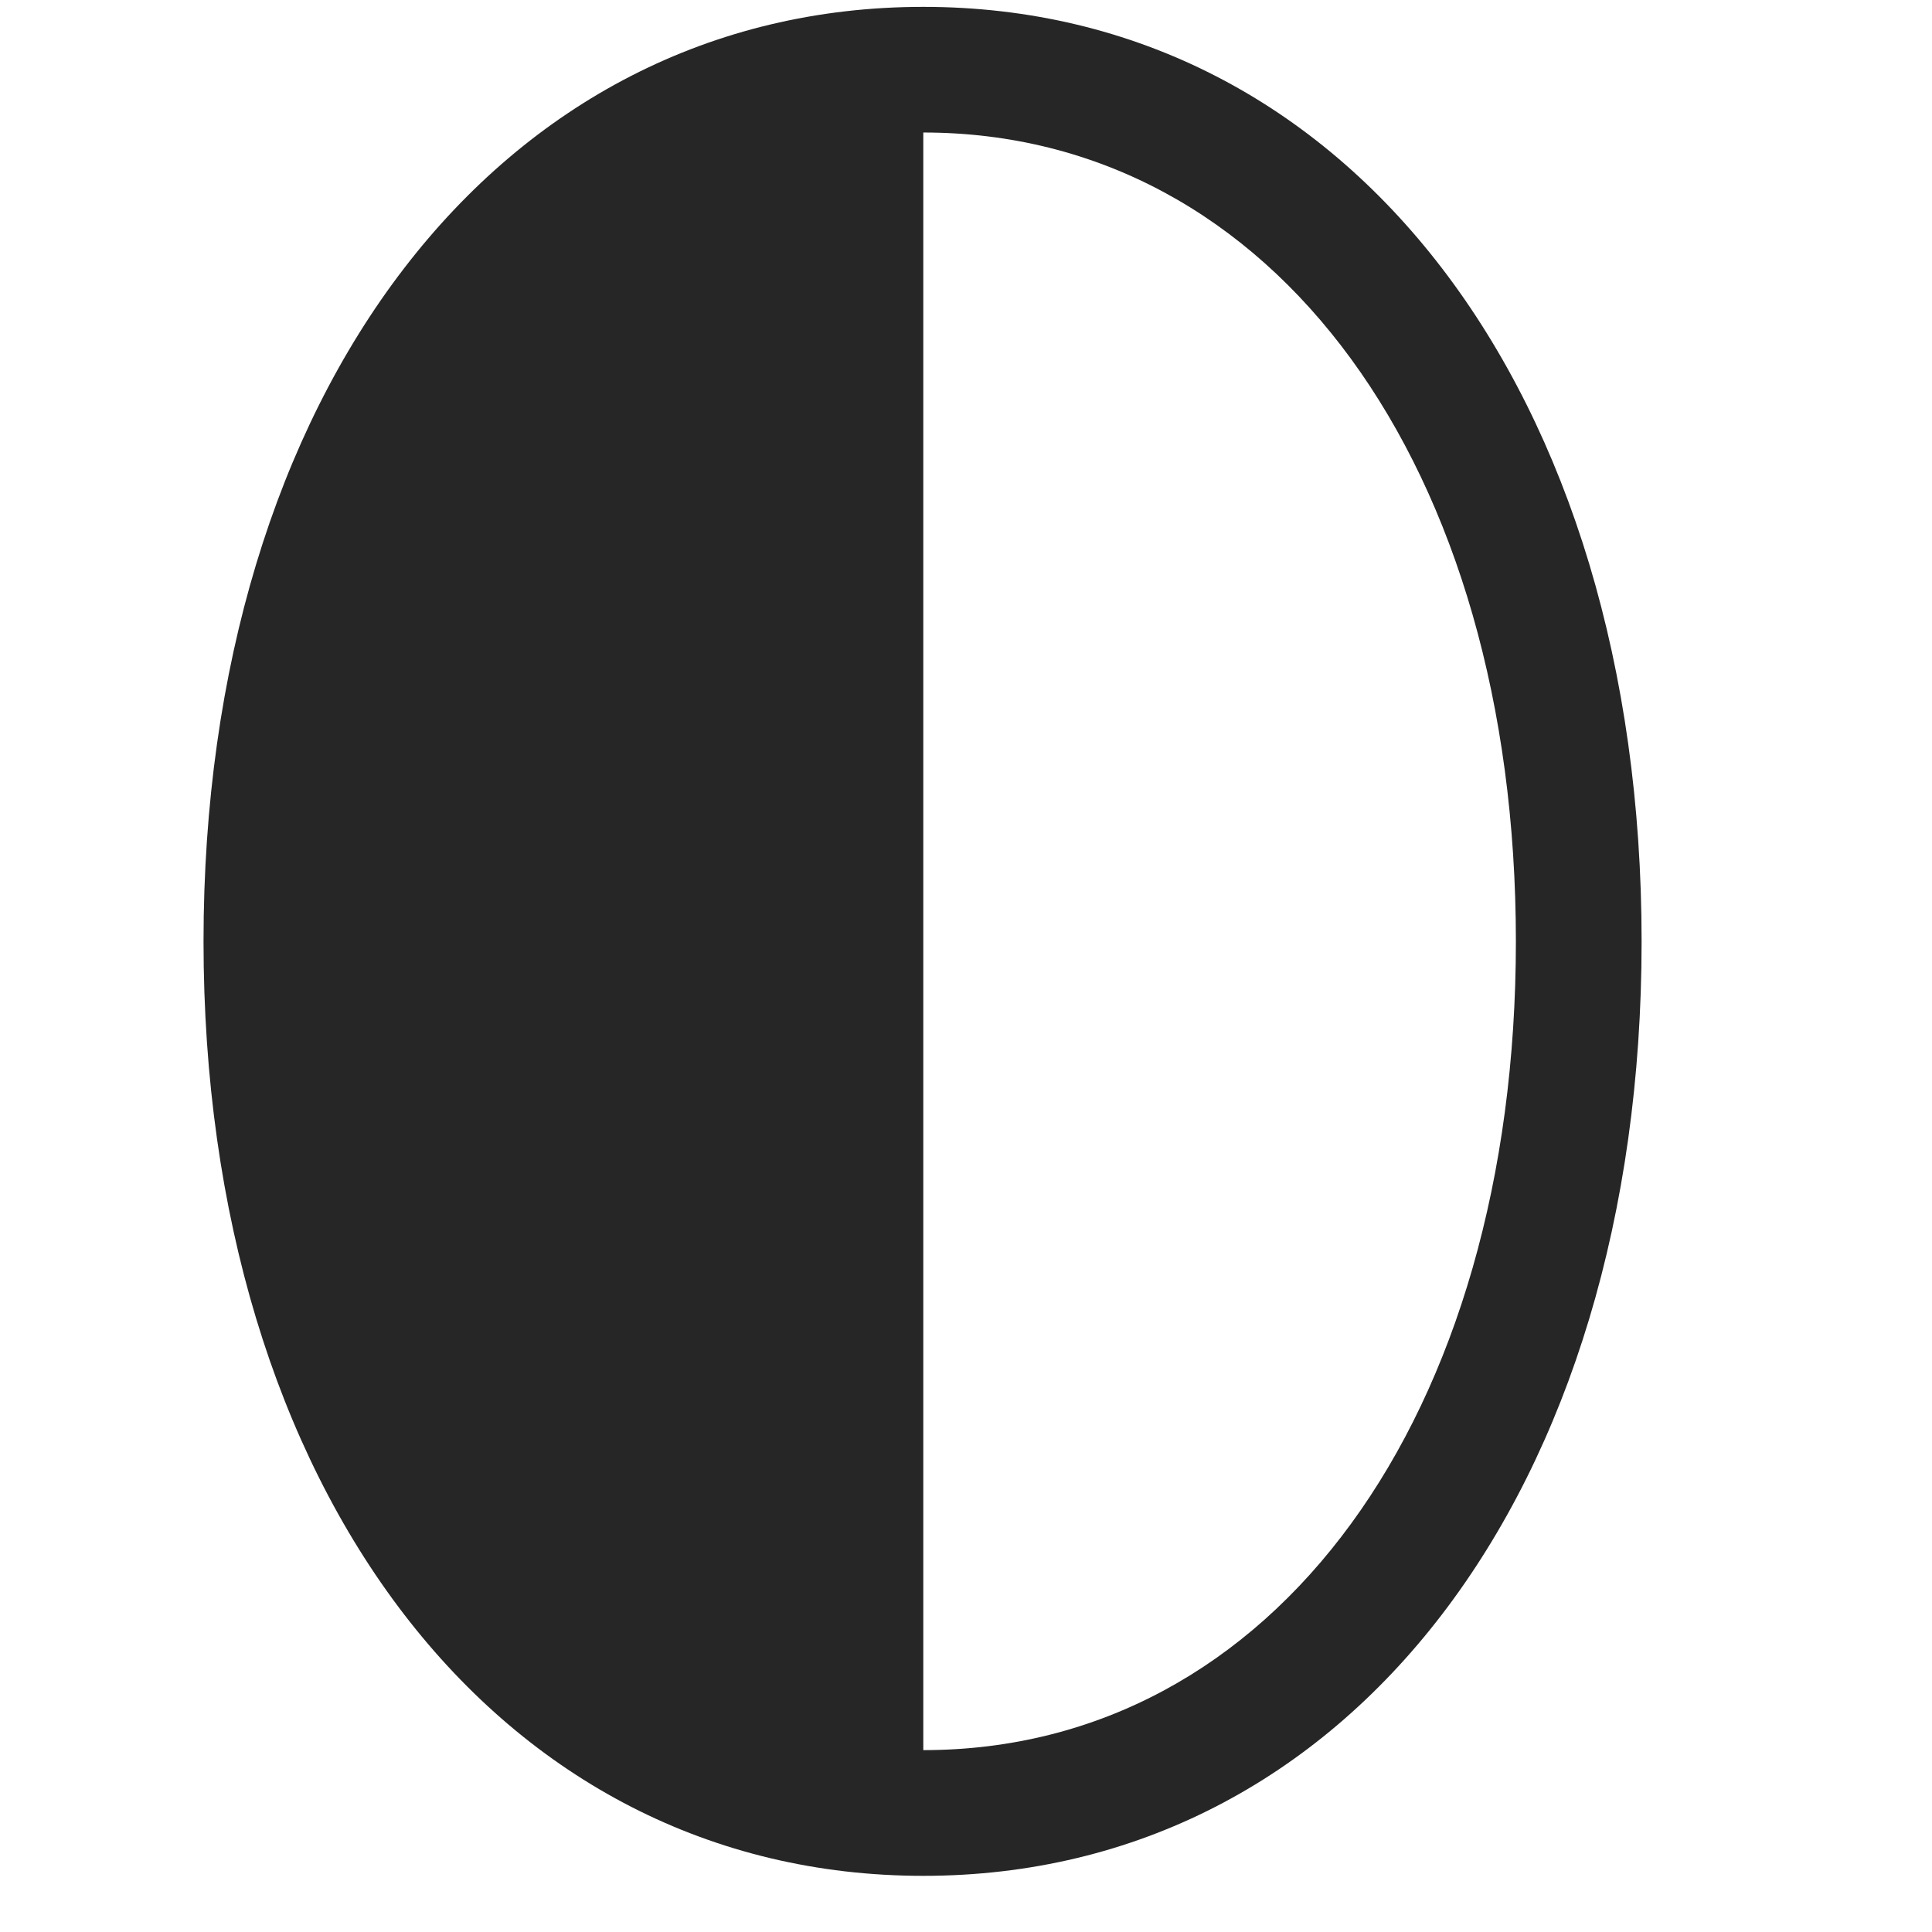 <svg width="29" height="29" viewBox="0 0 29 29" fill="currentColor" xmlns="http://www.w3.org/2000/svg">
<g clip-path="url(#clip0_2207_34317)">
<path d="M13.859 0.103C7.473 0.103 3.055 5.903 3.055 14.13C3.055 22.356 7.473 28.157 13.859 28.157C20.246 28.157 24.641 22.368 24.641 14.13C24.641 5.892 20.246 0.103 13.859 0.103ZM13.859 1.989C19.121 1.989 22.754 7.005 22.754 14.13C22.754 21.255 19.121 26.27 13.859 26.27V1.989Z" fill="currentColor" fill-opacity="0.85"/>
</g>
<defs>
<clipPath id="clip0_2207_34317">
<rect width="21.586" height="28.066" fill="currentColor" transform="translate(3.055 0.103)"/>
</clipPath>
</defs>
</svg>
